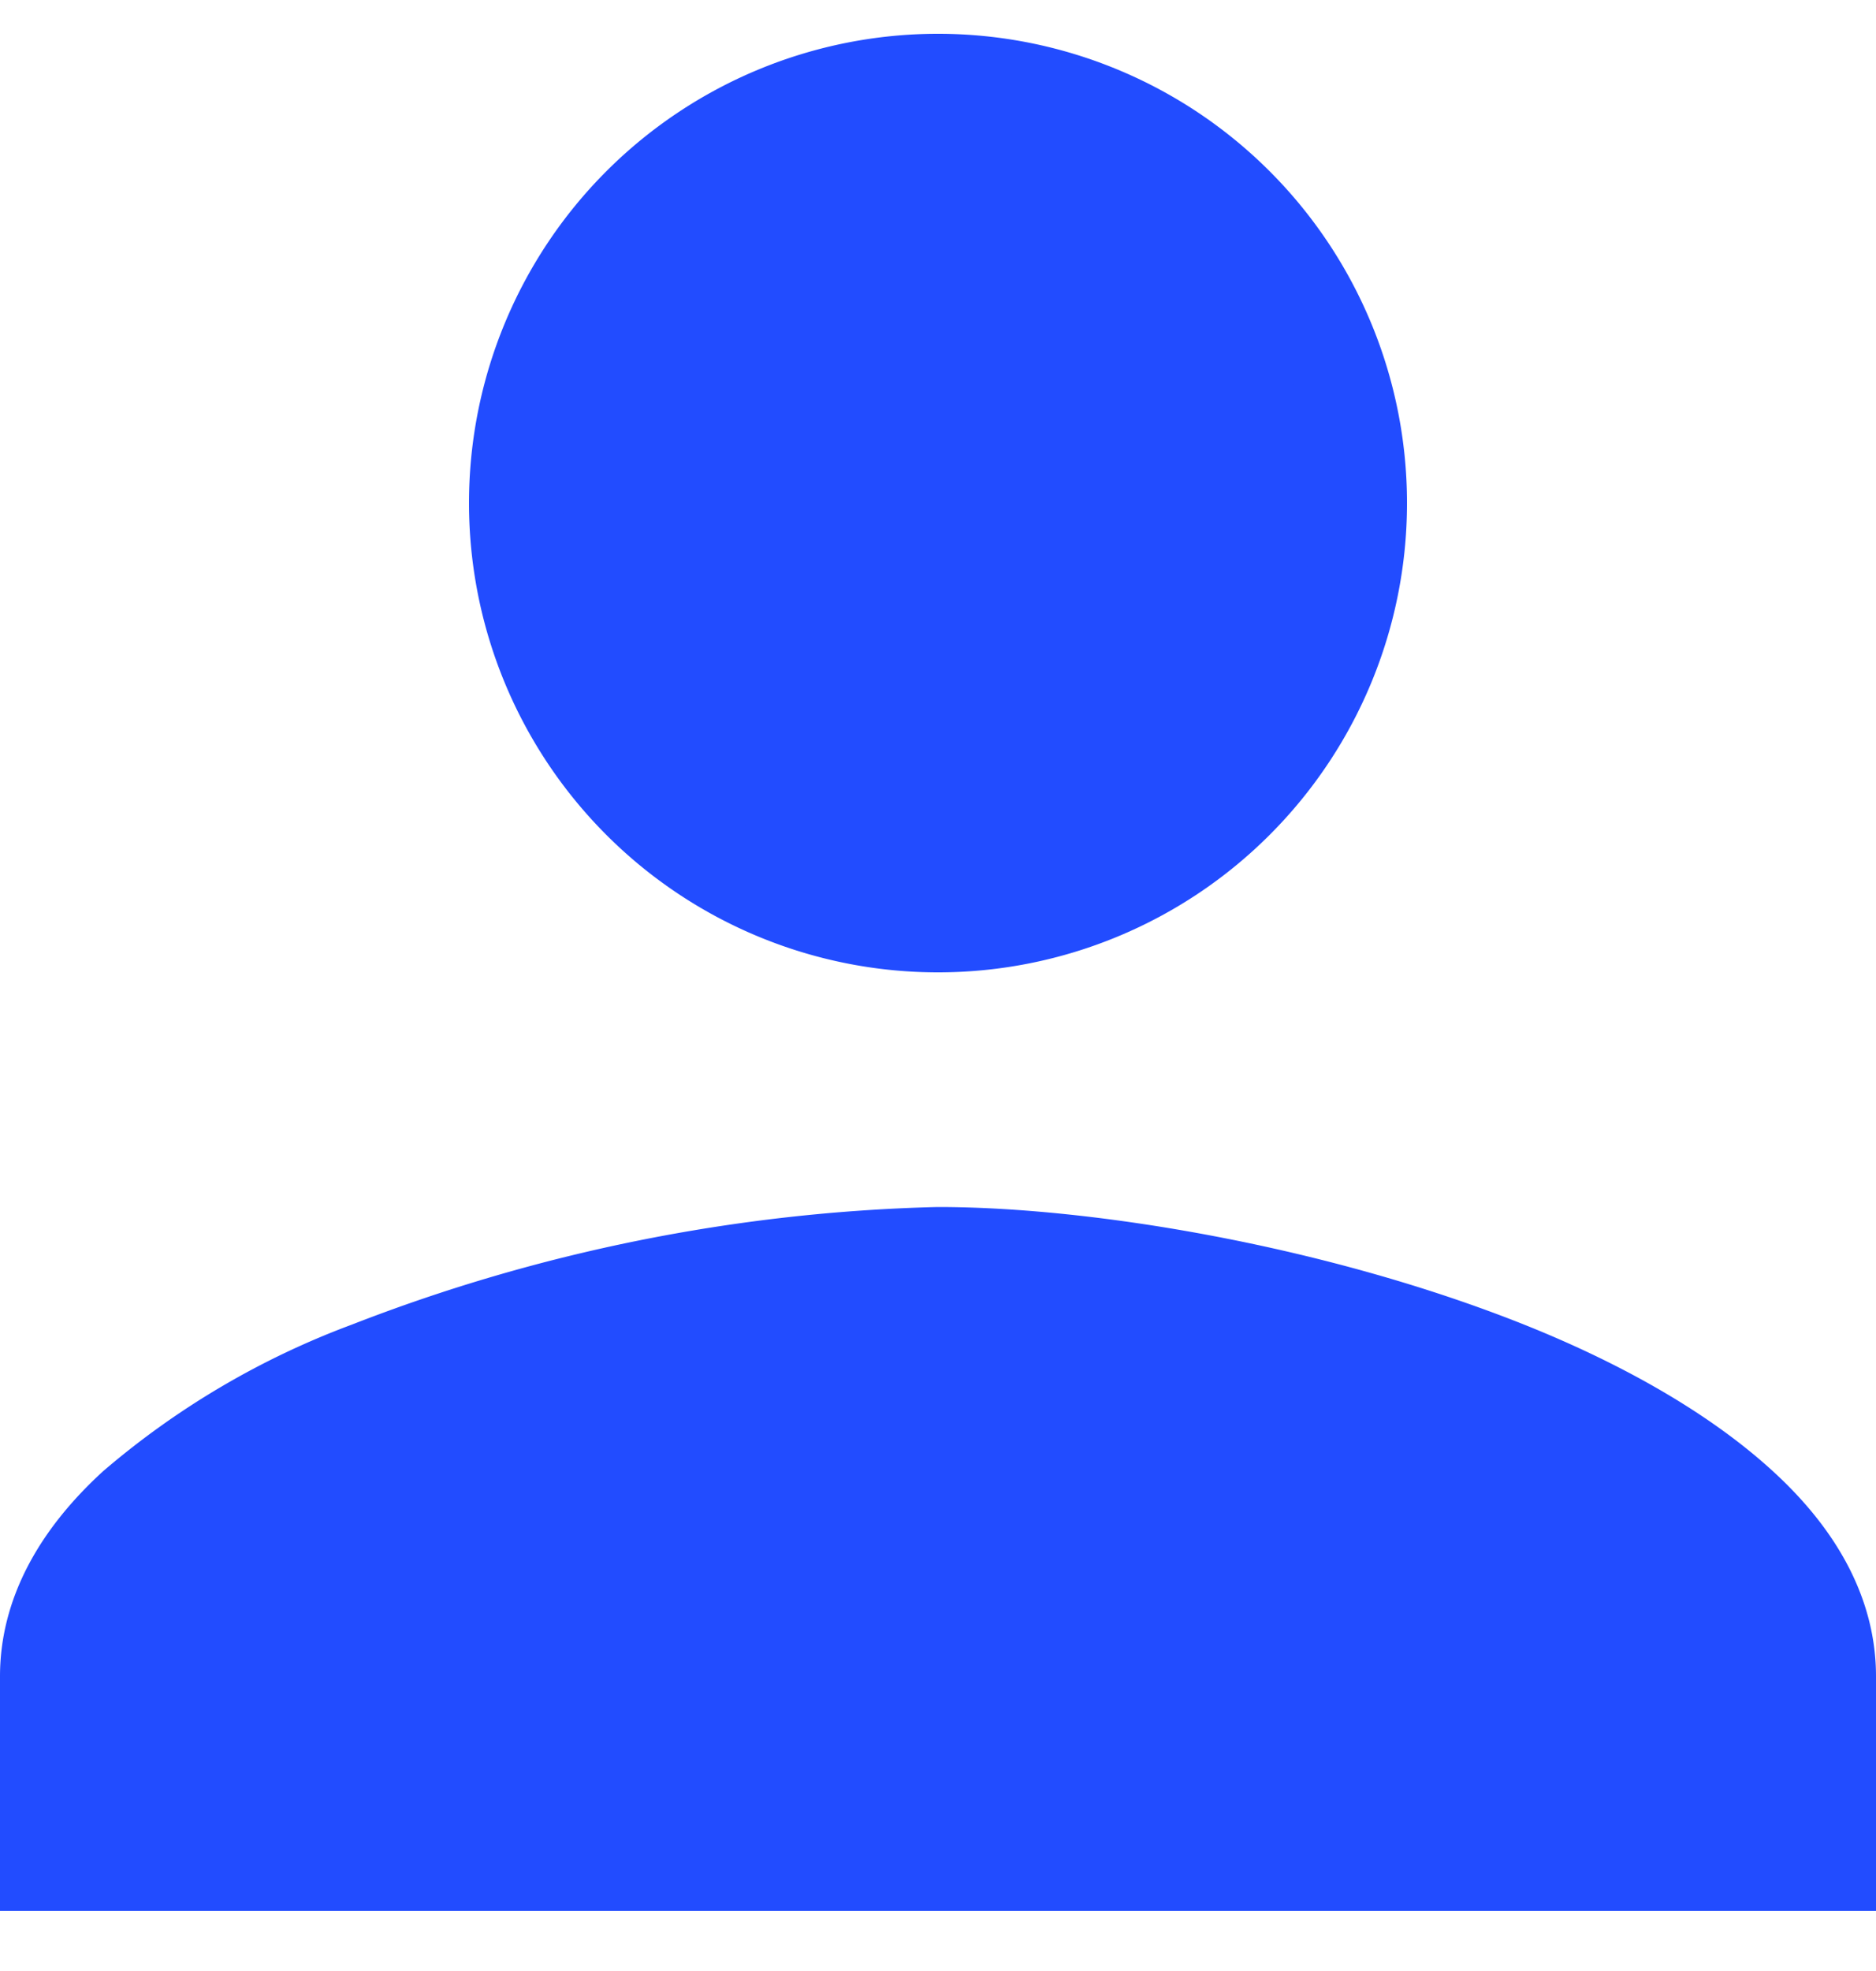 <svg width="20" height="21" fill="none" xmlns="http://www.w3.org/2000/svg">
  <path d="M14.5 5.36a4.5 4.5 0 11-9 0 4.5 4.5 0 019 0zm-14 12.5c0-.64.32-1.25.93-1.81a8.26 8.26 0 012.5-1.47A17.95 17.95 0 0110 13.36c1.6 0 4.04.41 6.07 1.22 1 .4 1.88.9 2.5 1.47.61.56.93 1.17.93 1.81v2H.5v-2z" fill="#224CFF" stroke="#224CFF"/>
</svg>
